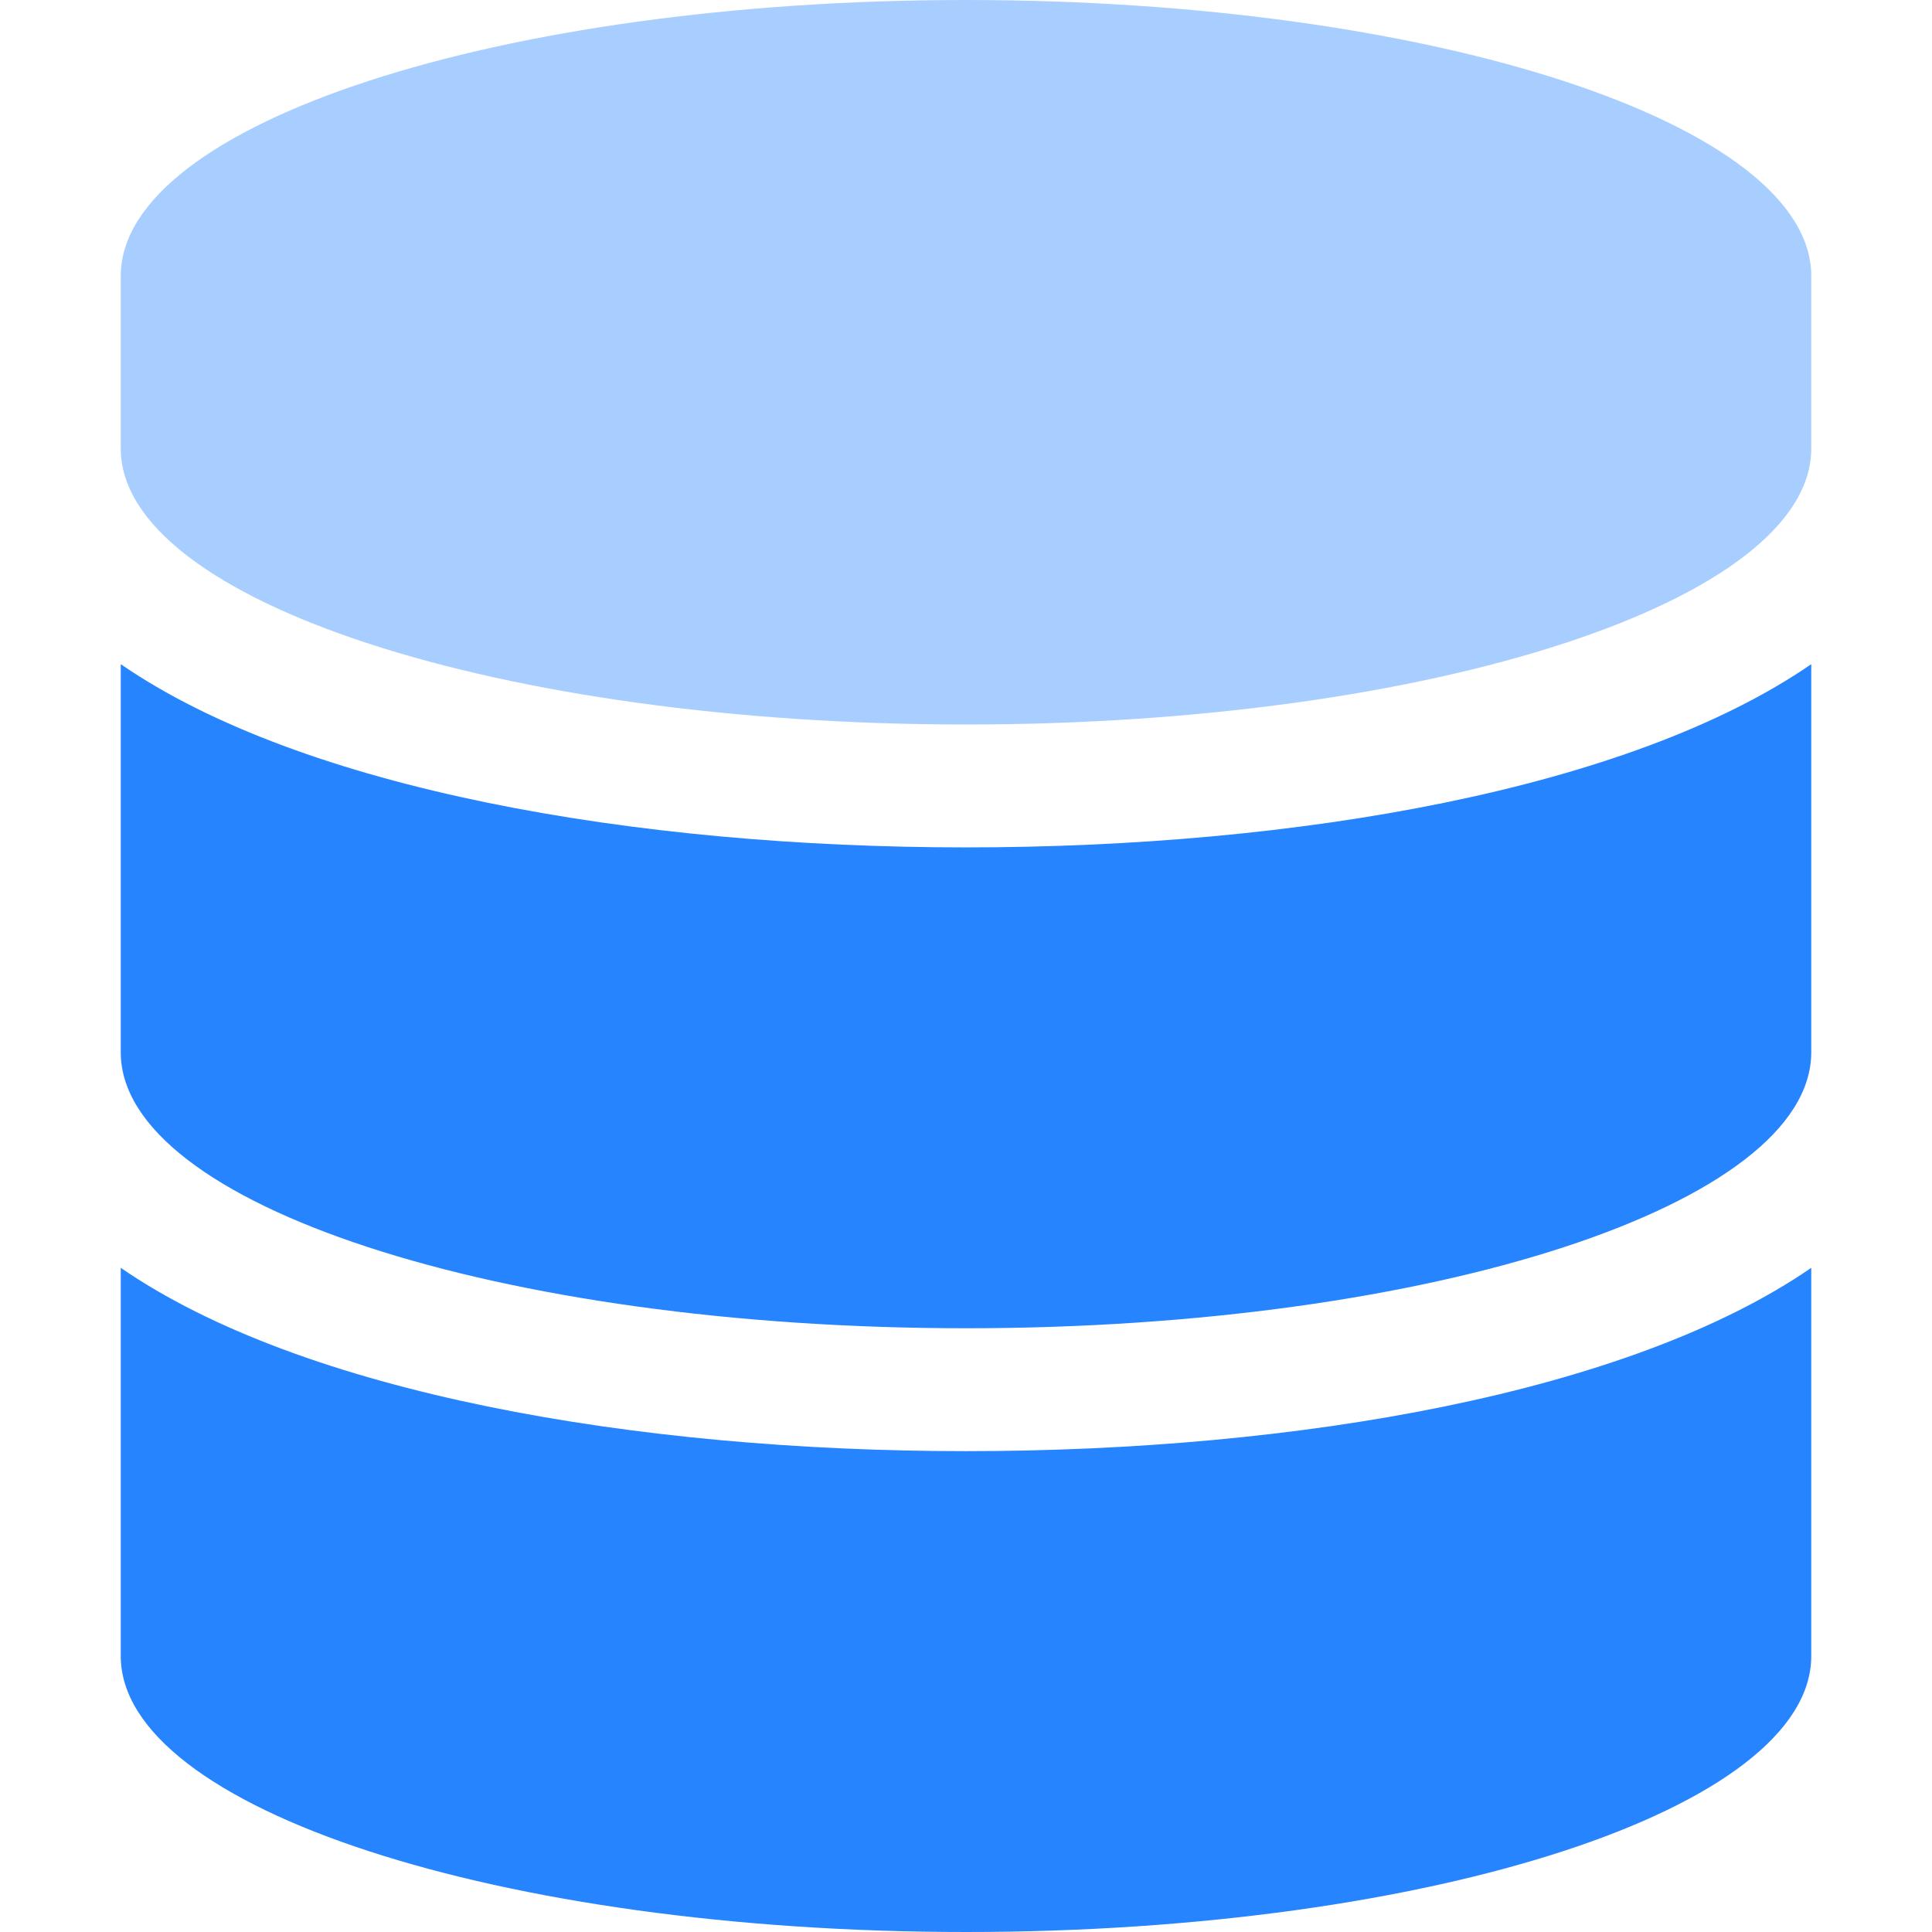 <svg width="18" height="18" viewBox="0 0 18 18" fill="none" xmlns="http://www.w3.org/2000/svg">
<path opacity="0.4" d="M16.875 2.571V4.179C16.875 5.595 13.348 6.75 9 6.75C4.652 6.75 1.125 5.595 1.125 4.179V2.571C1.125 1.155 4.652 0 9 0C13.348 0 16.875 1.155 16.875 2.571Z" fill="#2684FF"/>
<path d="M1.125 11.812V15.429C1.125 16.845 4.652 18 9 18C13.348 18 16.875 16.845 16.875 15.429V11.812C15.183 12.978 12.086 13.52 9 13.52C5.914 13.52 2.817 12.978 1.125 11.812ZM9 7.895C5.914 7.895 2.817 7.353 1.125 6.188V9.804C1.125 11.22 4.652 12.375 9 12.375C13.348 12.375 16.875 11.22 16.875 9.804V6.188C15.183 7.353 12.086 7.895 9 7.895Z" fill="#2684FF"/>
</svg>
